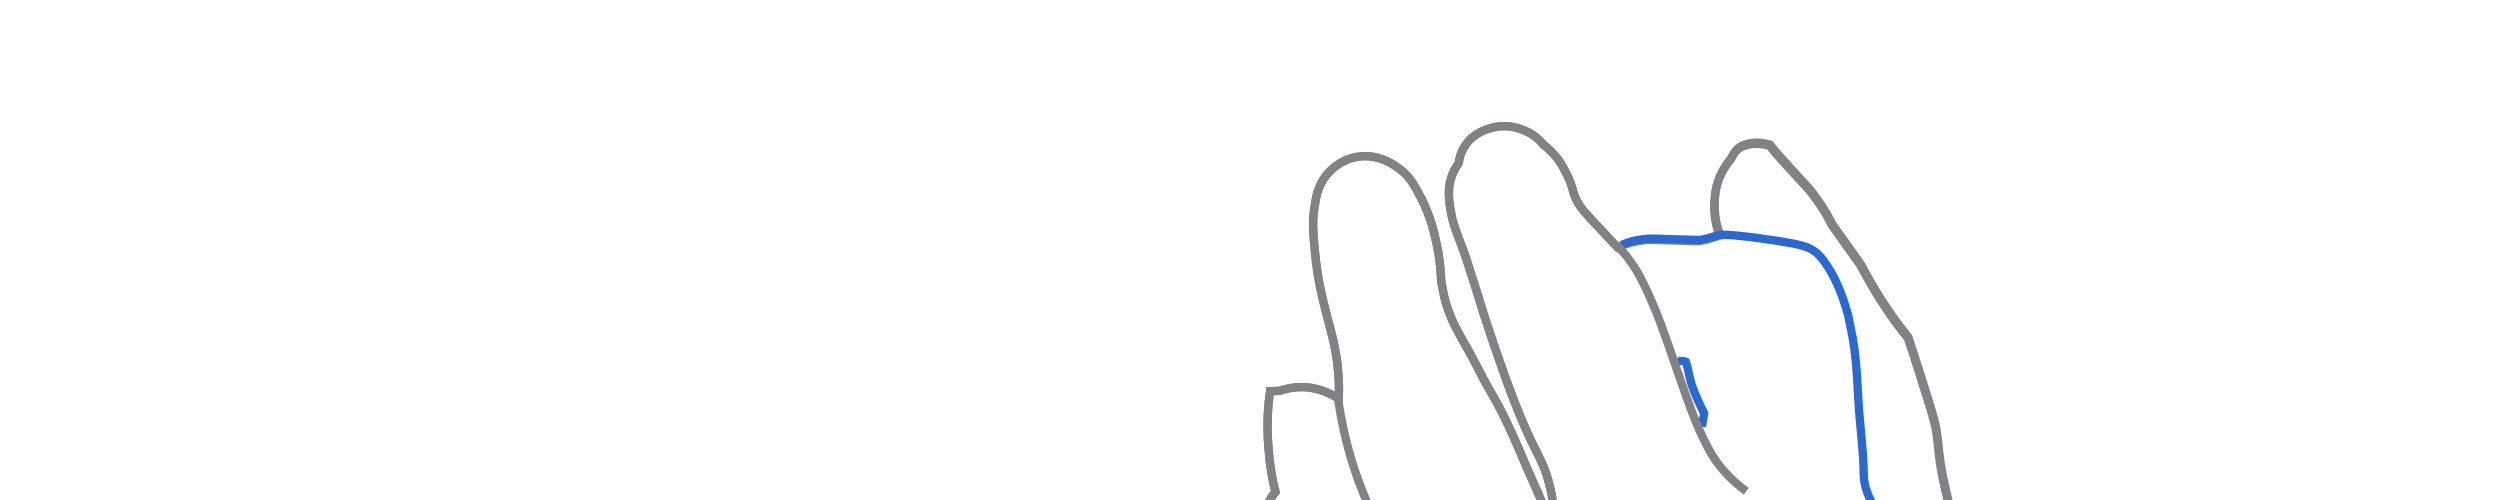 <svg xmlns="http://www.w3.org/2000/svg" xmlns:xlink="http://www.w3.org/1999/xlink" version="1.1" 
     viewBox="25 115 600 120" style="enable-background:new 0 0 716.3 380;" xml:space="preserve">
    <g xmlns="http://www.w3.org/2000/svg" style="display: block; fill:none; stroke-width:2">
        <path stroke="#808285" d="M405.6,379.7c-1.2-2.1-3.1-5.2-6.1-8.3c-3.8-4.1-6.5-5.4-10.9-8.7c-6.1-4.5-10-8.5-16.1-14.7   c-6.5-6.7-5.9-7.1-11.4-12.3c-6.3-5.9-10.4-9.4-10.4-9.4c-3.8-3.2-5.2-4.2-6.9-6.6c-1.3-1.8-2.4-3.9-4.2-9.7   c-2-6.6-1.7-7.7-3.5-14.4c-1.7-6.5-2-5.7-4.7-15.1c-1.3-4.6-1.7-6.5-3-10.7c-1.9-5.8-2.6-6.4-3.2-9.1c-1.2-5.2,0-10.4,1.1-14   c0.9-3,1.5-3.4,1.9-6c0.6-3.7,0.9-4.2,1.3-5.2c0.3-0.6,0.8-1.5,1.6-2.4c-0.8-3.1-1.4-6.8-1.7-11c-0.4-5.1-0.1-9.6,0.4-13.2   c0.8,0,1.5-0.1,2.3-0.1c1.3-0.4,3-0.9,5.2-0.9c4.4,0,7.6,1.9,9,2.8c0.1-1.9,0.1-4.7-0.3-8.1c-0.6-5-1.6-8.2-2.6-12   c-1.5-5.7-2.3-9.9-2.8-15c-0.4-4.3-0.7-7.1-0.2-10.3c0.4-2.9,0.8-5.5,2.8-8.1c0.7-0.9,3.1-3.7,7.2-4.5c6-1.2,10.5,2.8,11.4,3.6   c1.8,1.6,2.6,3.1,4.1,5.9c2.4,4.6,3.3,8.6,3.9,11.4c0.5,2.1,0.9,5.1,1.1,8.8c0.3,2,0.8,5,2.2,8.4c0.6,1.6,1.4,3.2,4.2,8.1   c2.3,4.1,4,7.7,4.7,8.8c4,6.7,6.4,12.4,9.5,19.7c1.4,3.3,3.2,6.8,5,11.9c0.4-0.2,0.9-0.4,1.3-0.6c0-1.7-0.1-4.3-0.9-7.2   c-0.9-3.8-2.3-6.4-2.9-7.6c-1.8-3.5-4.3-8.9-7.5-17.7c-2.4-6.7-4.2-12.1-5.4-15.8c-1.4-4.5-2.3-7.5-4.2-13.3   c-1.3-4-2.4-5.9-3.4-9.8c-1-4.6-1.1-7.6,0.1-10.5c0.5-1.2,1.1-2.1,1.5-2.7c0.1-1,0.5-2.7,1.7-4.4c2.1-3,5.4-3.8,6.5-4.1   c5-1.2,9,1.4,9.6,1.8c1.2,0.8,2,1.7,2.5,2.3c0.9,0.7,2.2,1.8,3.5,3.5c1.1,1.5,1.7,2.8,2.4,4.2c1.2,2.5,1,3.2,1.8,5.1   c0.7,1.5,1.5,2.7,3.2,4.5c2.2,2.4,4.5,4.8,6.9,7.4c2.2-1,4.1-1.4,5.4-1.6c2.3-0.4,3.7-0.2,10.4,0c1.6,0.1,2.9,0.1,3.7,0.1   c0.6-0.1,1.3-0.3,1.9-0.4c1.1-0.3,2.1-0.6,3.1-0.9c-0.7-1.9-1.6-5-1.2-8.9c0.1-1.4,0.4-4,2.1-6.9c0.7-1.2,1.4-2.1,1.9-2.7   c0.2-0.5,0.6-1.3,1.4-2.1c1-0.9,2.1-1.1,2.9-1.3c2.1-0.4,3.8,0,4.9,0.3c0.8,1,2.1,2.6,3.8,4.4c3.6,4.1,5,5.2,6.9,7.8   c1.1,1.5,2.7,3.7,4.2,6.8c2.3,3.2,4.6,6.5,6.9,9.7c1.8,3.4,3.9,7.1,6.5,10.9c1.6,2.4,3.3,4.6,4.9,6.6c0.8,2.4,1.9,5.7,3.1,9.6   c2.2,6.9,3.3,10.3,3.7,12.9c0.6,3.8,0.4,5.1,1.4,10.4c0.3,1.3,0.6,3,1.3,5.8c1.9,7.9,3.1,10.2,4.4,15.5c1.7,6.6,2.3,11.9,2.5,13.7   c0.4,3.6,0.3,7.8,0.3,16.2c0,4.6-0.1,7.4-0.1,10.9c-0.1,6.6-0.1,11.3-0.1,20.7c0,11.9,0,18.8,0.5,27.3c0.2,3.9,0.6,8.5,2.3,14.2   c0.7,2.3,1.5,4.5,3.7,9.2c2.1,4.5,5,10.5,9.1,17.7C478.6,380,442.1,379.9,405.6,379.7z"/>
        <path stroke="#808285" d="M437.8,171.3c-0.7-1.9-1.6-5-1.2-8.9c0.1-1.4,0.4-4,2.1-6.9c0.7-1.2,1.4-2.1,1.9-2.7c0.2-0.5,0.6-1.3,1.4-2.1   c1-0.9,2.1-1.1,2.9-1.3c2.1-0.4,3.8,0,4.9,0.3c0.8,1,2.1,2.6,3.8,4.4c3.6,4.1,5,5.2,6.9,7.8c1.1,1.5,2.7,3.7,4.2,6.8   c2.3,3.2,4.6,6.5,6.9,9.7c1.8,3.4,3.9,7.1,6.5,10.9c1.6,2.4,3.3,4.6,4.9,6.6c0.8,2.4,1.9,5.7,3.1,9.6c2.2,6.9,3.3,10.3,3.7,12.9   c0.6,3.8,0.4,5.1,1.4,10.4c0.3,1.3,0.6,3,1.3,5.8c1.9,7.9,3.1,10.2,4.4,15.5c1.7,6.6,2.3,11.9,2.5,13.7c0.4,3.6,0.3,7.8,0.3,16.2   c0,4.6-0.1,7.4-0.1,10.9c-0.1,6.6-0.1,11.3-0.1,20.7c0,11.9,0,18.8,0.5,27.3c0.2,3.9,0.6,8.5,2.3,14.2c0.7,2.3,1.5,4.5,3.7,9.2   c2.1,4.5,5,10.5,9.1,17.7"/>
        <path stroke="#2969D0" d="M427.4,201.5c0.4,0.2,1.8,0.1,2.2,0.3c0.6,1.7,0.9,4.2,1.6,6.1c1,2.6,1.7,4.1,2.8,6.3   c-0.1,0.9-0.5,2.4-0.5,3.3"/>
        <path stroke="#2969D0" d="M475,236.7c-0.7-0.9-1.6-2.5-2.2-4.5c-0.5-1.8-0.5-3.1-0.5-3.7c-0.1-5.9-1-11.8-1.3-17.7   c-0.4-7.9-0.7-10.7-1.3-14.4c-0.5-2.7-0.9-4.5-1.2-5.9c-1.6-5.9-3.5-9.4-4.6-11.1c-1.7-2.8-2.9-3.8-3.9-4.4   c-0.6-0.4-1.6-0.9-4.4-1.5c-3.5-0.7-13.7-2.2-17.7-2.2c-1,0.3-2,0.6-3.1,0.9c-0.7,0.2-1.3,0.3-1.9,0.4c-0.8,0-2.1-0.1-3.7-0.1   c-6.7-0.2-8.1-0.4-10.4,0c-1.3,0.2-2.4,0.3-4.6,1.3"/>
        <path stroke="#808285" d="M366.3,295.3c1.6-4.2,1.8-7.7,1.8-9.9c0-3.5-0.7-6.6-1.5-10.4c-0.5-2.3-0.7-2.5-1.4-5.7   c-0.9-4-1.1-5.6-1.5-7.6c-0.9-3.9-2-6.6-3.7-10.2c-3.5-7.8-6.9-15.8-7.6-17.6c-2.1-5.1-4.7-12.6-6.2-22.7"/>
        <path stroke="#808285" d="M444.1,232.9c-1.8-1.3-4.3-3.4-6.7-6.5c-0.8-1-2.2-3-4.6-8.3c-1.2-2.7-2.1-5-5.1-13.7   c-2.1-6.1-2.7-7.8-4.2-11.9c-0.6-1.5-2-5.4-4.3-9.9c-0.8-1.7-2-3.8-3.9-6.2c-0.8-1-1.5-1.7-2-2.3"/>
        <path stroke="#808285" d="M434,215.7"/>
        <path stroke="#808285" d="M405.6,379.7c-1.2-2.1-3.1-5.2-6.1-8.3c-3.8-4.1-6.5-5.4-10.9-8.7c-6.1-4.5-10-8.5-16.1-14.7   c-6.5-6.7-5.9-7.1-11.4-12.3c-6.3-5.9-10.4-9.4-10.4-9.4c-3.8-3.2-5.2-4.2-6.9-6.6c-1.3-1.8-2.4-3.9-4.2-9.7   c-2-6.6-1.7-7.7-3.5-14.4c-1.7-6.5-2-5.7-4.7-15.1c-1.3-4.6-1.7-6.5-3-10.7c-1.9-5.8-2.6-6.4-3.2-9.1c-1.2-5.2,0-10.4,1.1-14   c0.9-3,1.5-3.4,1.9-6c0.6-3.7,0.9-4.2,1.3-5.2c0.3-0.6,0.8-1.5,1.6-2.4c-0.8-3.1-1.4-6.8-1.7-11c-0.4-5.1-0.1-9.6,0.4-13.2   c0.8,0,1.5-0.1,2.3-0.1c1.3-0.4,3-0.9,5.2-0.9c4.4,0,7.6,1.9,9,2.8c0.1-1.9,0.1-4.7-0.3-8.1c-0.6-5-1.6-8.2-2.6-12   c-1.5-5.7-2.3-9.9-2.8-15c-0.4-4.3-0.7-7.1-0.2-10.3c0.4-2.9,0.8-5.5,2.8-8.1c0.7-0.9,3.1-3.7,7.2-4.5c6-1.2,10.5,2.8,11.4,3.6   c1.8,1.6,2.6,3.1,4.1,5.9c2.4,4.6,3.3,8.6,3.9,11.4c0.5,2.1,0.9,5.1,1.1,8.8c0.3,2,0.8,5,2.2,8.4c0.6,1.6,1.4,3.2,4.2,8.1   c2.3,4.1,4,7.7,4.7,8.8c4,6.7,6.4,12.4,9.5,19.7c1.4,3.3,3.2,6.8,5,11.9c0.4-0.2,0.9-0.4,1.3-0.6c0-1.7-0.1-4.3-0.9-7.2   c-0.9-3.8-2.3-6.4-2.9-7.6c-1.8-3.5-4.3-8.9-7.5-17.7c-2.4-6.7-4.2-12.1-5.4-15.8c-1.4-4.5-2.3-7.5-4.2-13.3   c-1.3-4-2.4-5.9-3.4-9.8c-1-4.6-1.1-7.6,0.1-10.5c0.5-1.2,1.1-2.1,1.5-2.7c0.1-1,0.5-2.7,1.7-4.4c2.1-3,5.4-3.8,6.5-4.1   c5-1.2,9,1.4,9.6,1.8c1.2,0.8,2,1.7,2.5,2.3c0.9,0.7,2.2,1.8,3.5,3.5c1.1,1.5,1.7,2.8,2.4,4.2c1.2,2.5,1,3.2,1.8,5.1   c0.7,1.5,1.5,2.7,3.2,4.5c2.2,2.4,4.5,4.8,6.9,7.4"/>
    </g>
</svg>